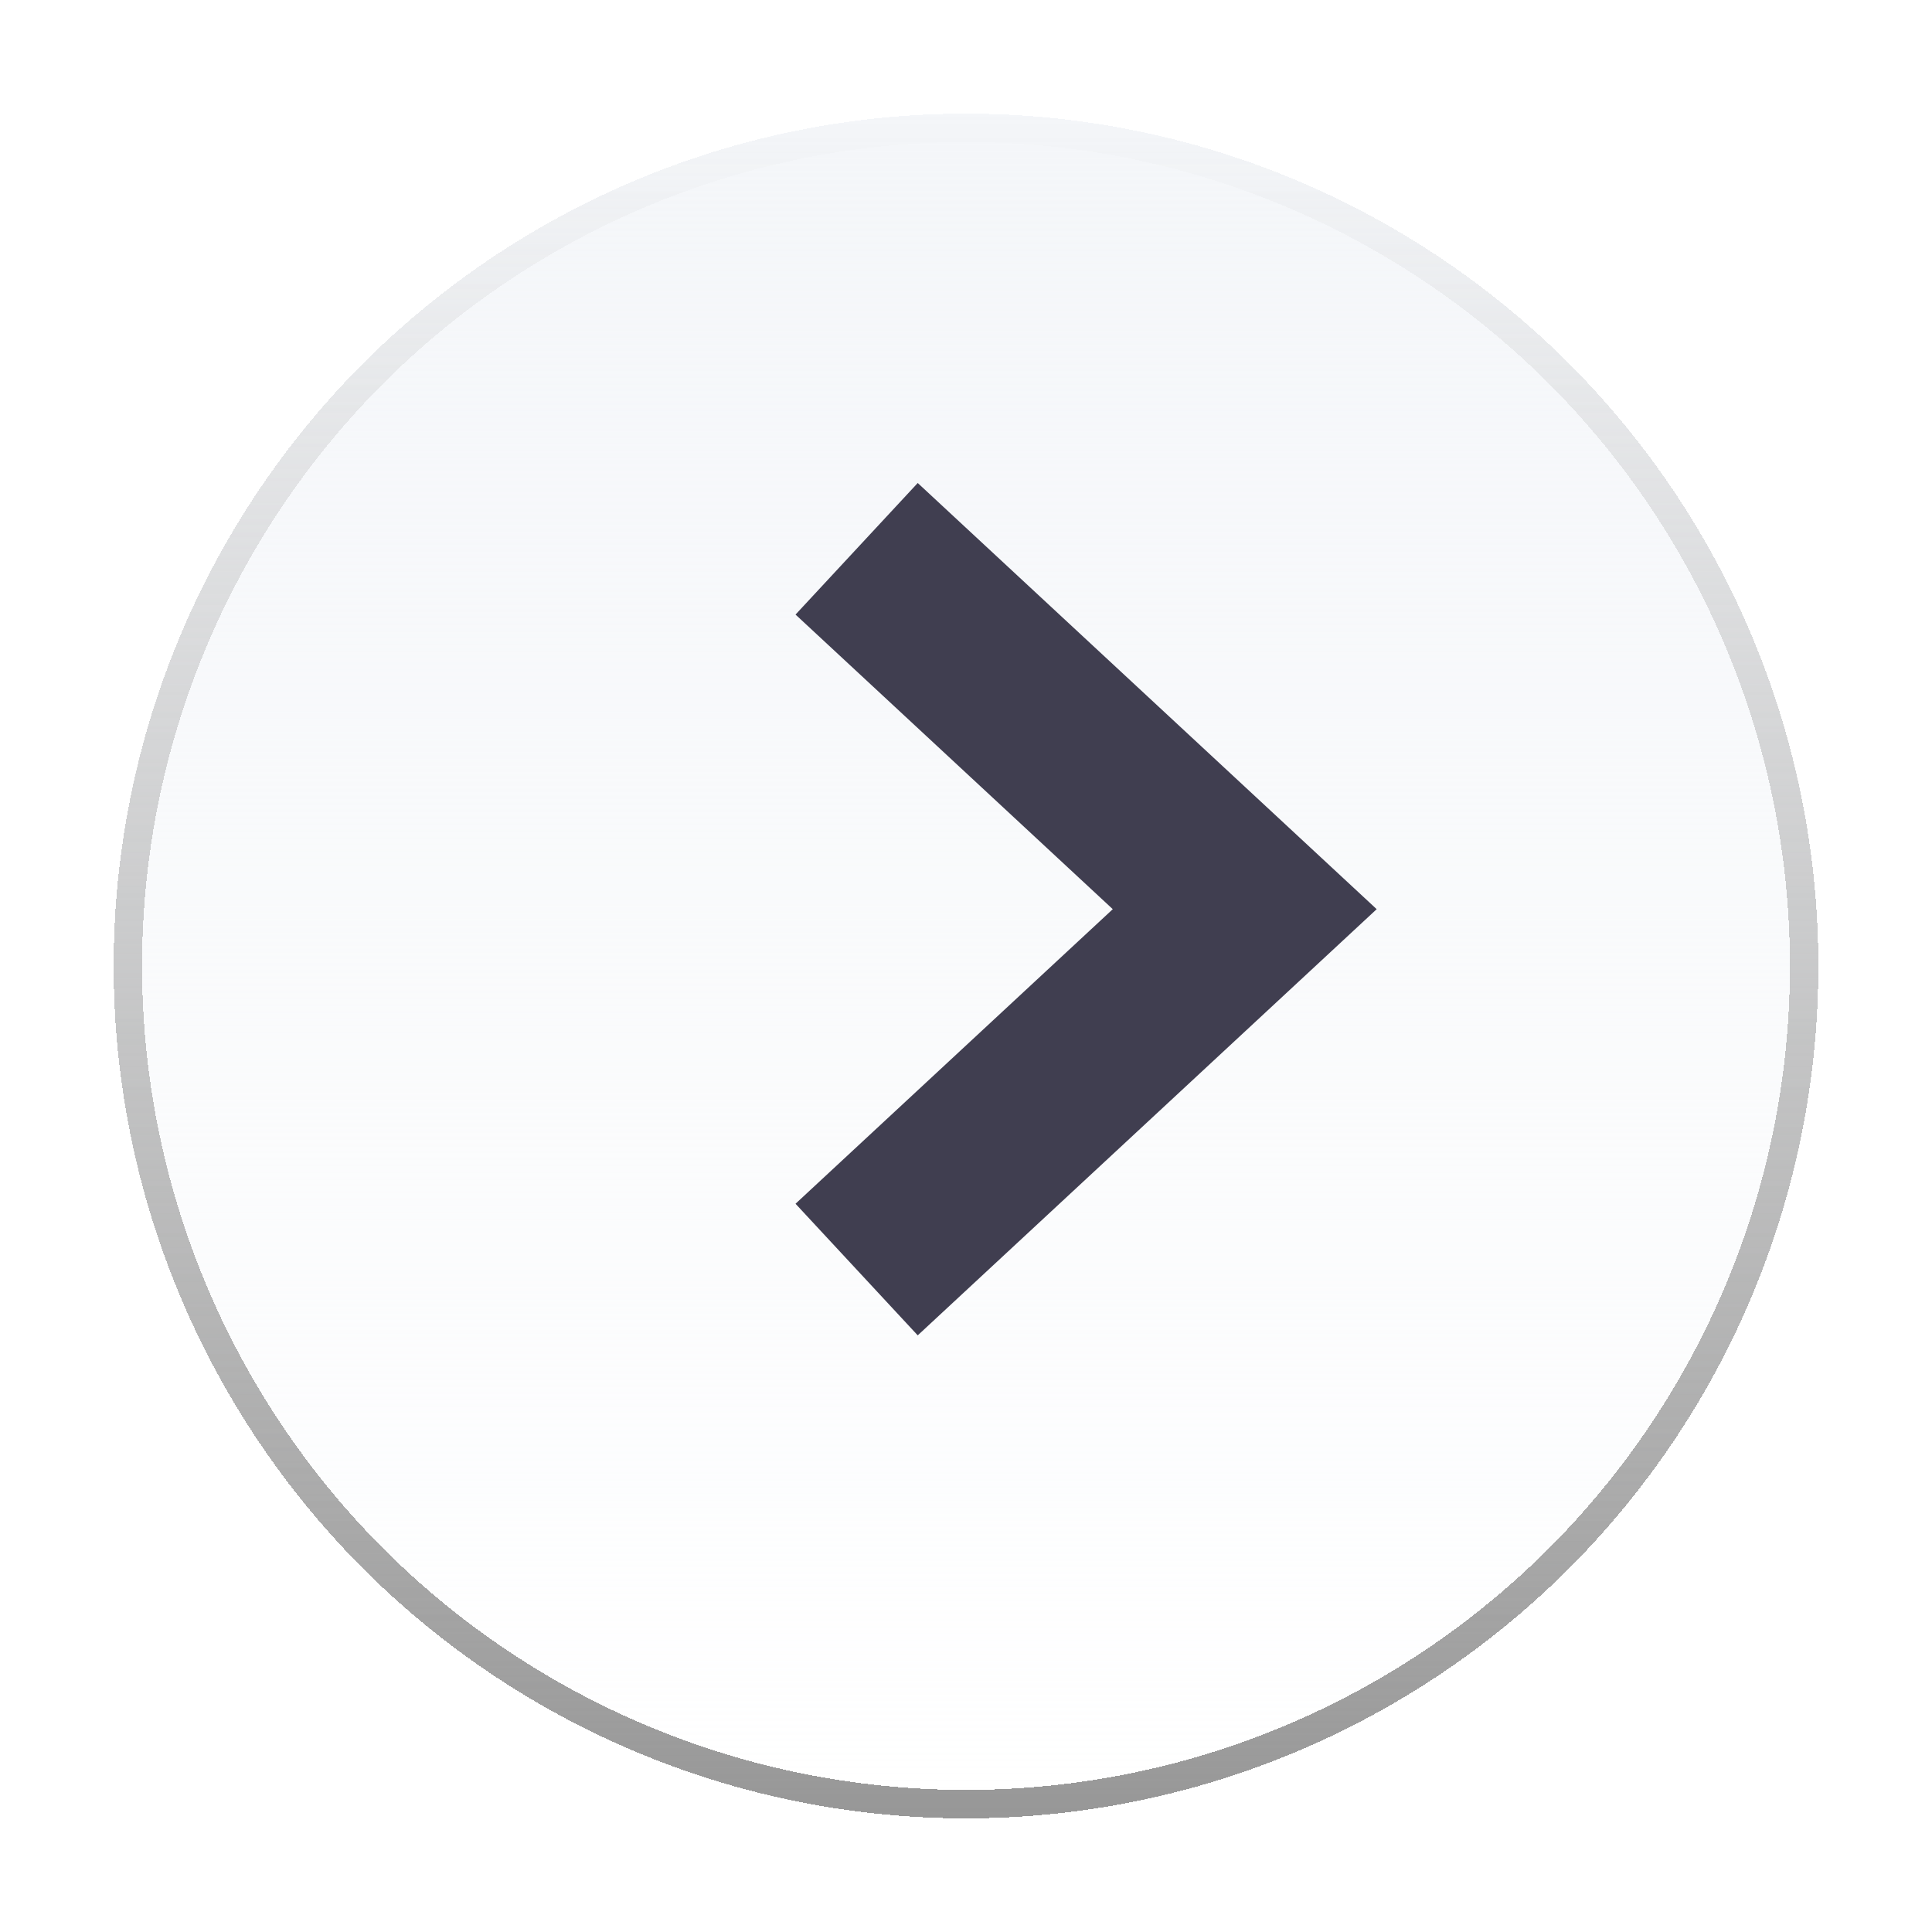 <svg width="68" height="68" viewBox="0 0 68 68" fill="none" xmlns="http://www.w3.org/2000/svg">
<g filter="url(#filter0_d_1825_2139)">
<circle cx="34" cy="32" r="30" fill="url(#paint0_linear_1825_2139)" shape-rendering="crispEdges"/>
<circle cx="34" cy="32" r="29.5" stroke="url(#paint1_linear_1825_2139)" shape-rendering="crispEdges"/>
</g>
<path fill-rule="evenodd" clip-rule="evenodd" d="M32.301 17L48.455 32L32.301 47L28 42.368L39.166 32L28 21.631L32.301 17Z" fill="#403E50"/>
<defs>
<filter id="filter0_d_1825_2139" x="0" y="0" width="68" height="68" filterUnits="userSpaceOnUse" color-interpolation-filters="sRGB">
<feFlood flood-opacity="0" result="BackgroundImageFix"/>
<feColorMatrix in="SourceAlpha" type="matrix" values="0 0 0 0 0 0 0 0 0 0 0 0 0 0 0 0 0 0 127 0" result="hardAlpha"/>
<feOffset dy="2"/>
<feGaussianBlur stdDeviation="2"/>
<feComposite in2="hardAlpha" operator="out"/>
<feColorMatrix type="matrix" values="0 0 0 0 0 0 0 0 0 0 0 0 0 0 0 0 0 0 0.25 0"/>
<feBlend mode="normal" in2="BackgroundImageFix" result="effect1_dropShadow_1825_2139"/>
<feBlend mode="normal" in="SourceGraphic" in2="effect1_dropShadow_1825_2139" result="shape"/>
</filter>
<linearGradient id="paint0_linear_1825_2139" x1="34" y1="2" x2="34" y2="62" gradientUnits="userSpaceOnUse">
<stop stop-color="#F4F6F9"/>
<stop offset="0.167" stop-color="#F4F6F9" stop-opacity="0.833"/>
<stop offset="1" stop-color="#F4F6F9" stop-opacity="0"/>
</linearGradient>
<linearGradient id="paint1_linear_1825_2139" x1="34" y1="2" x2="34" y2="62" gradientUnits="userSpaceOnUse">
<stop stop-color="#979797" stop-opacity="0"/>
<stop offset="1" stop-color="#979797"/>
</linearGradient>
</defs>
</svg>
